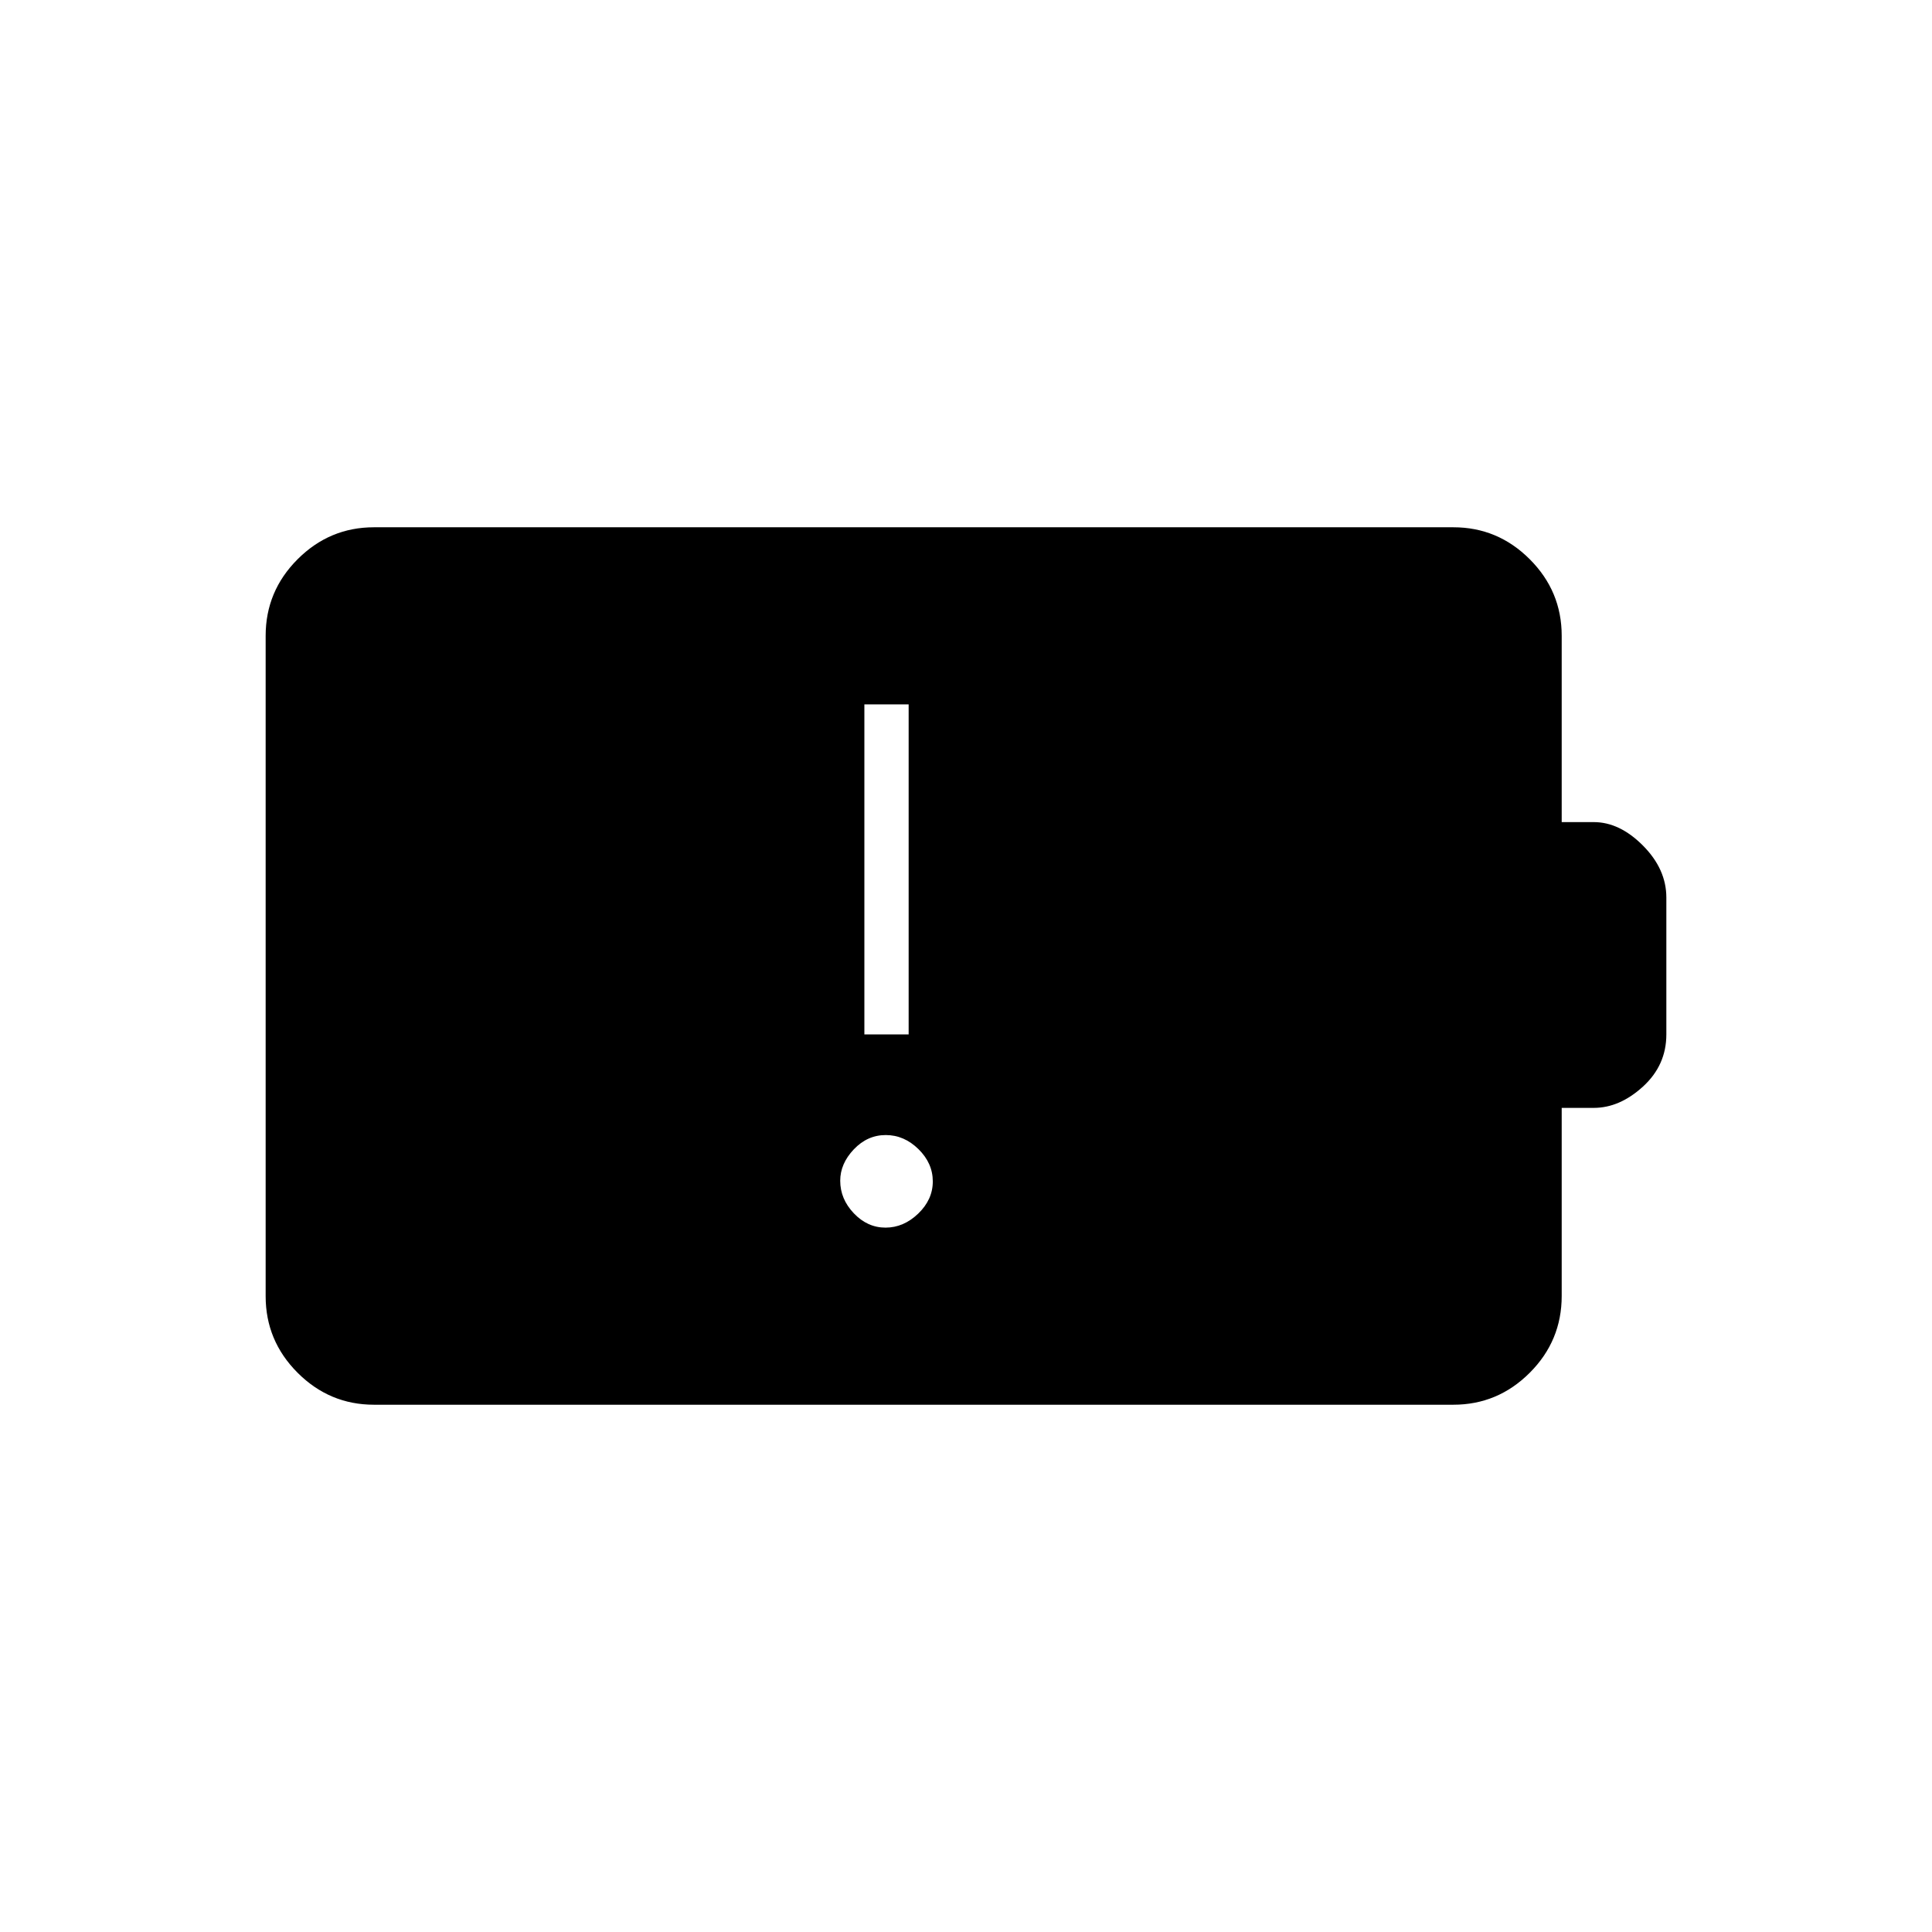 <svg xmlns="http://www.w3.org/2000/svg" height="48" viewBox="0 -960 960 960" width="48"><path d="M440.02-350q8.98 0 16.23-6.96 7.25-6.97 7.25-16 0-9.04-7.12-16.04t-16.25-7q-9.13 0-15.88 7.11t-6.75 15.6q0 9.07 6.77 16.18 6.77 7.11 15.75 7.11Zm-10.52-96h22v-164h-22v164ZM185.82-262q-22.06 0-37.94-15.88Q132-293.76 132-315.94v-328.12q0-22.18 15.88-38.06Q163.76-698 185.82-698h536.36q22.06 0 37.94 15.88Q776-666.24 776-644.1v92.6h15.94q12.85 0 24.46 11.69Q828-528.13 828-514v68q0 15.3-11.6 25.9-11.61 10.6-24.46 10.6H776v93.46q0 22.28-15.88 38.16Q744.24-262 722.18-262H185.82Z"/></svg>